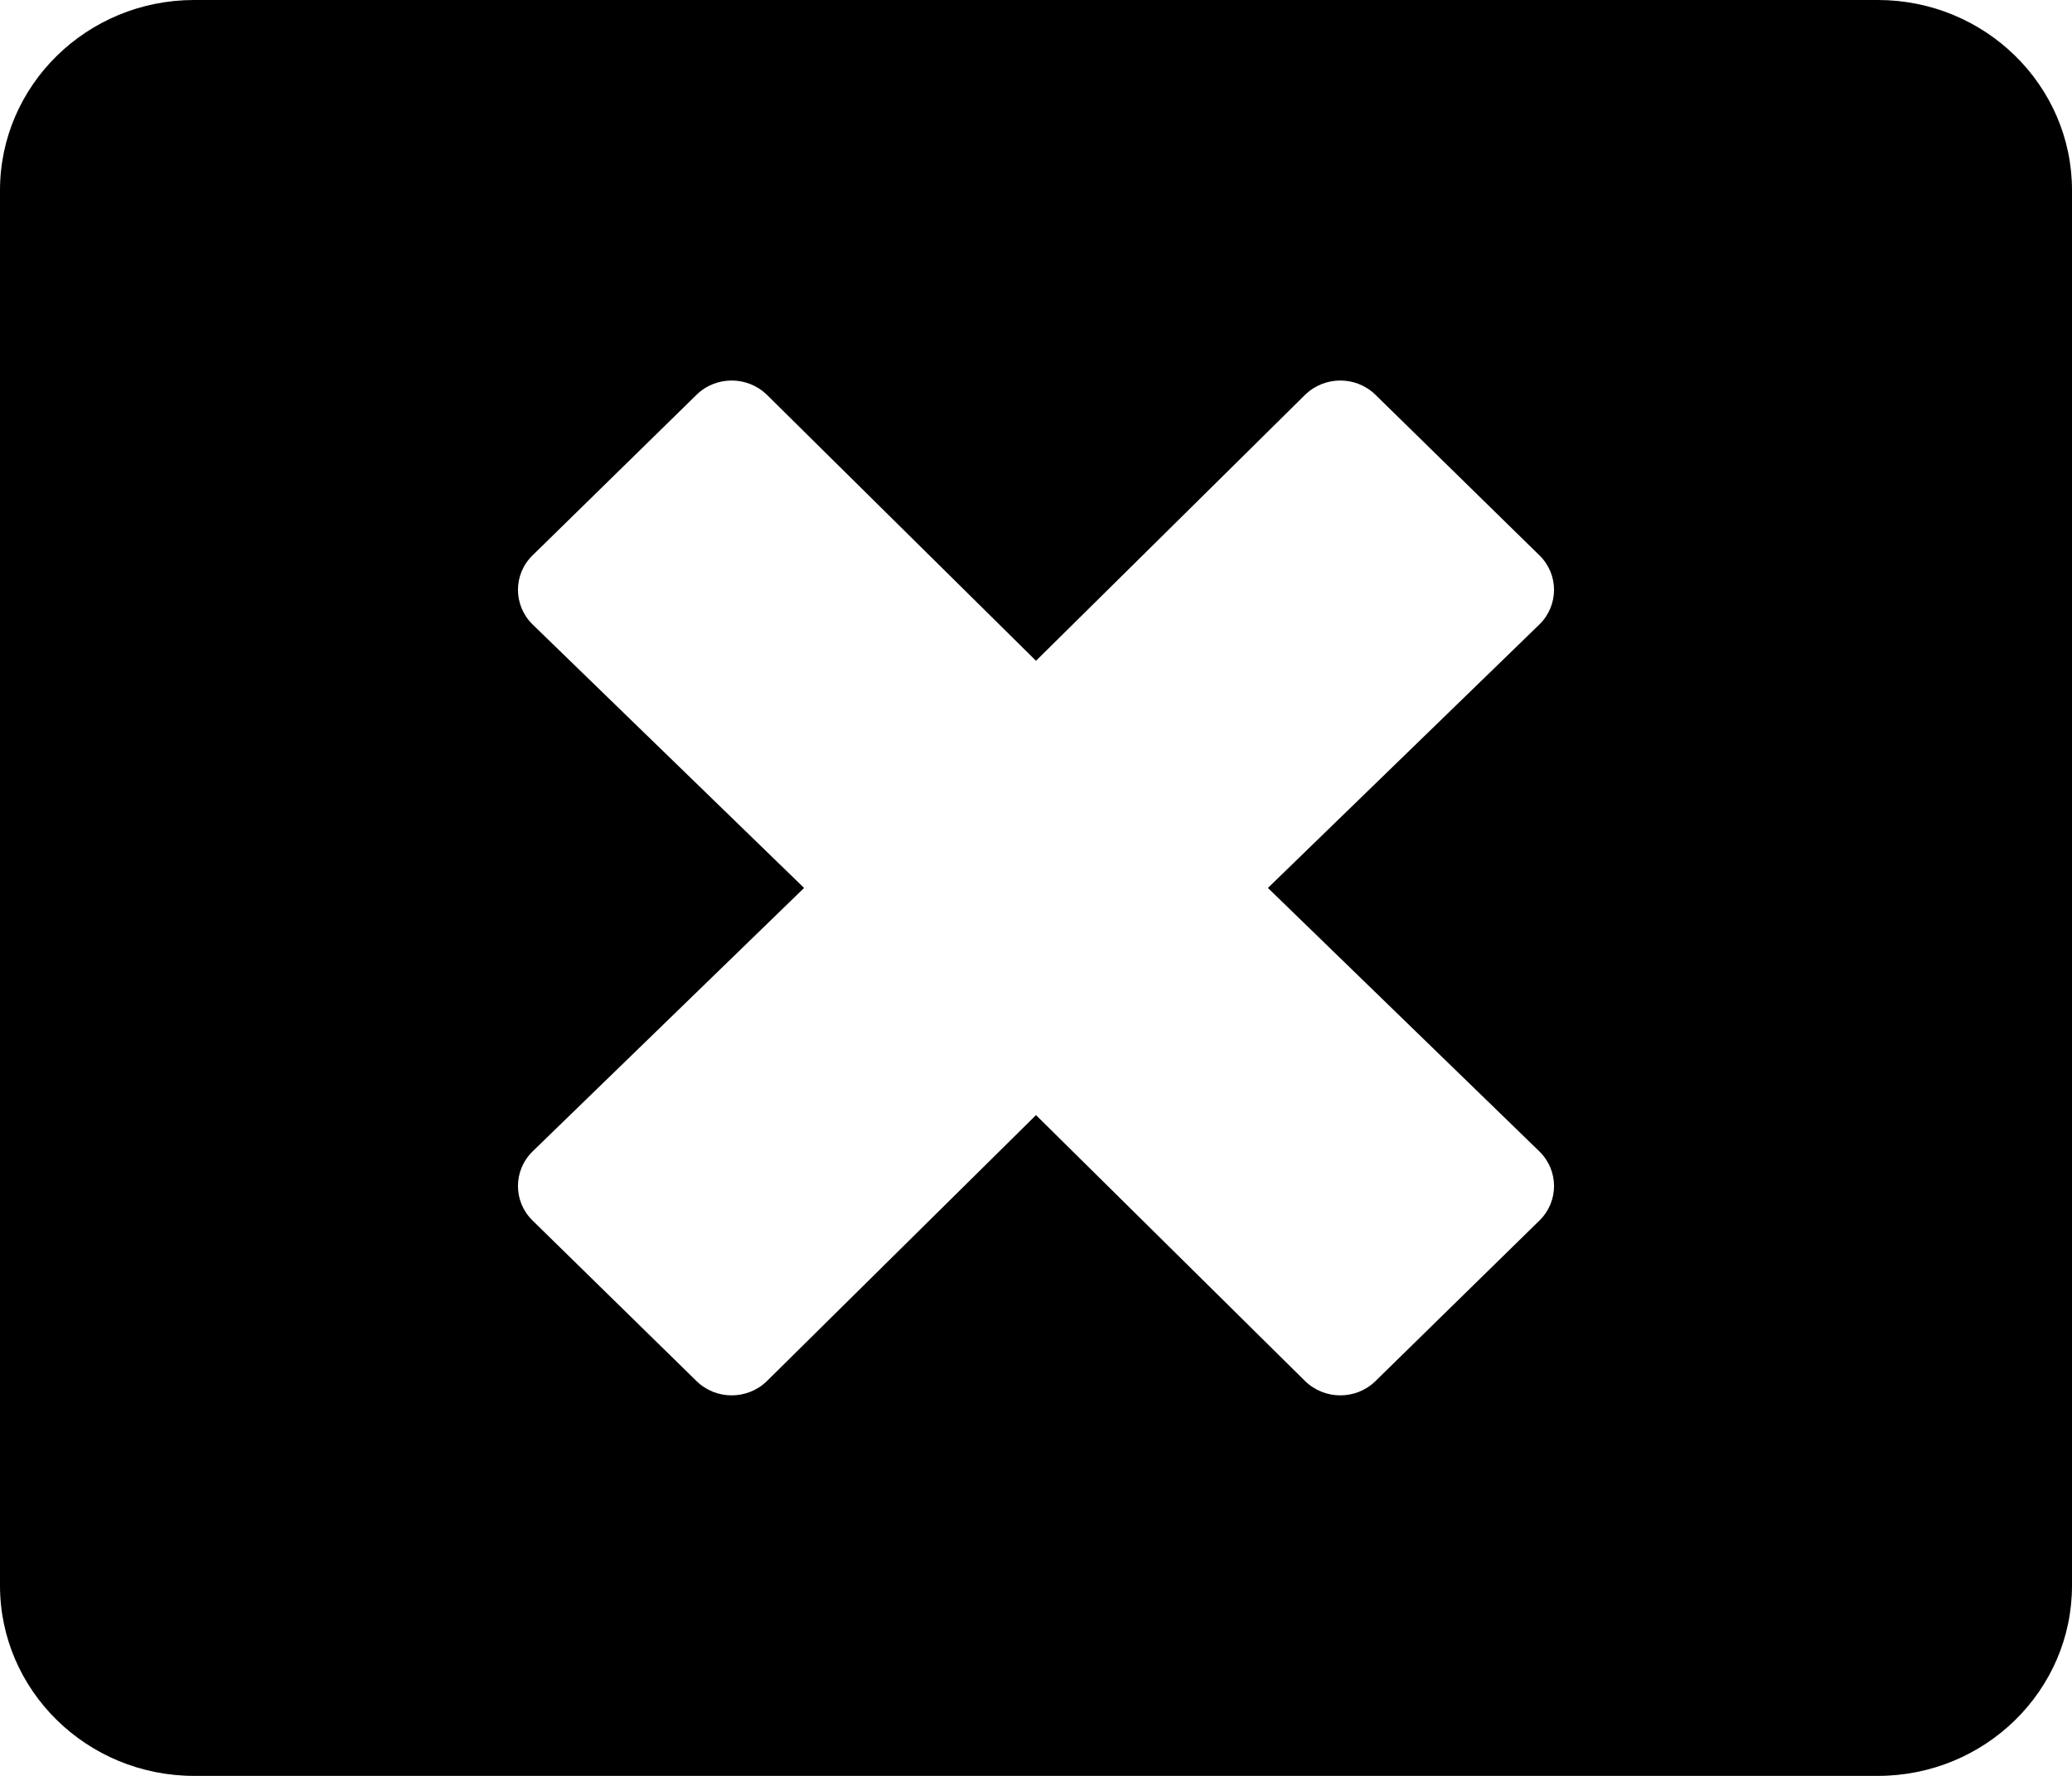 <svg width="14" height="12" viewBox="0 0 14 12" fill="none" xmlns="http://www.w3.org/2000/svg">
<path d="M12.688 0H1.312C0.588 0 0 0.576 0 1.286V10.714C0 11.424 0.588 12 1.312 12H12.688C13.412 12 14 11.424 14 10.714V1.286C14 0.576 13.412 0 12.688 0ZM10.402 7.781C10.533 7.91 10.533 8.119 10.402 8.247L9.294 9.332C9.163 9.461 8.95 9.461 8.818 9.332L7 7.535L5.182 9.332C5.05 9.461 4.837 9.461 4.706 9.332L3.598 8.247C3.467 8.119 3.467 7.91 3.598 7.781L5.433 6L3.598 4.219C3.467 4.09 3.467 3.881 3.598 3.753L4.706 2.668C4.837 2.539 5.05 2.539 5.182 2.668L7 4.465L8.818 2.668C8.95 2.539 9.163 2.539 9.294 2.668L10.402 3.753C10.533 3.881 10.533 4.09 10.402 4.219L8.567 6L10.402 7.781Z" fill="black"/>
</svg>
